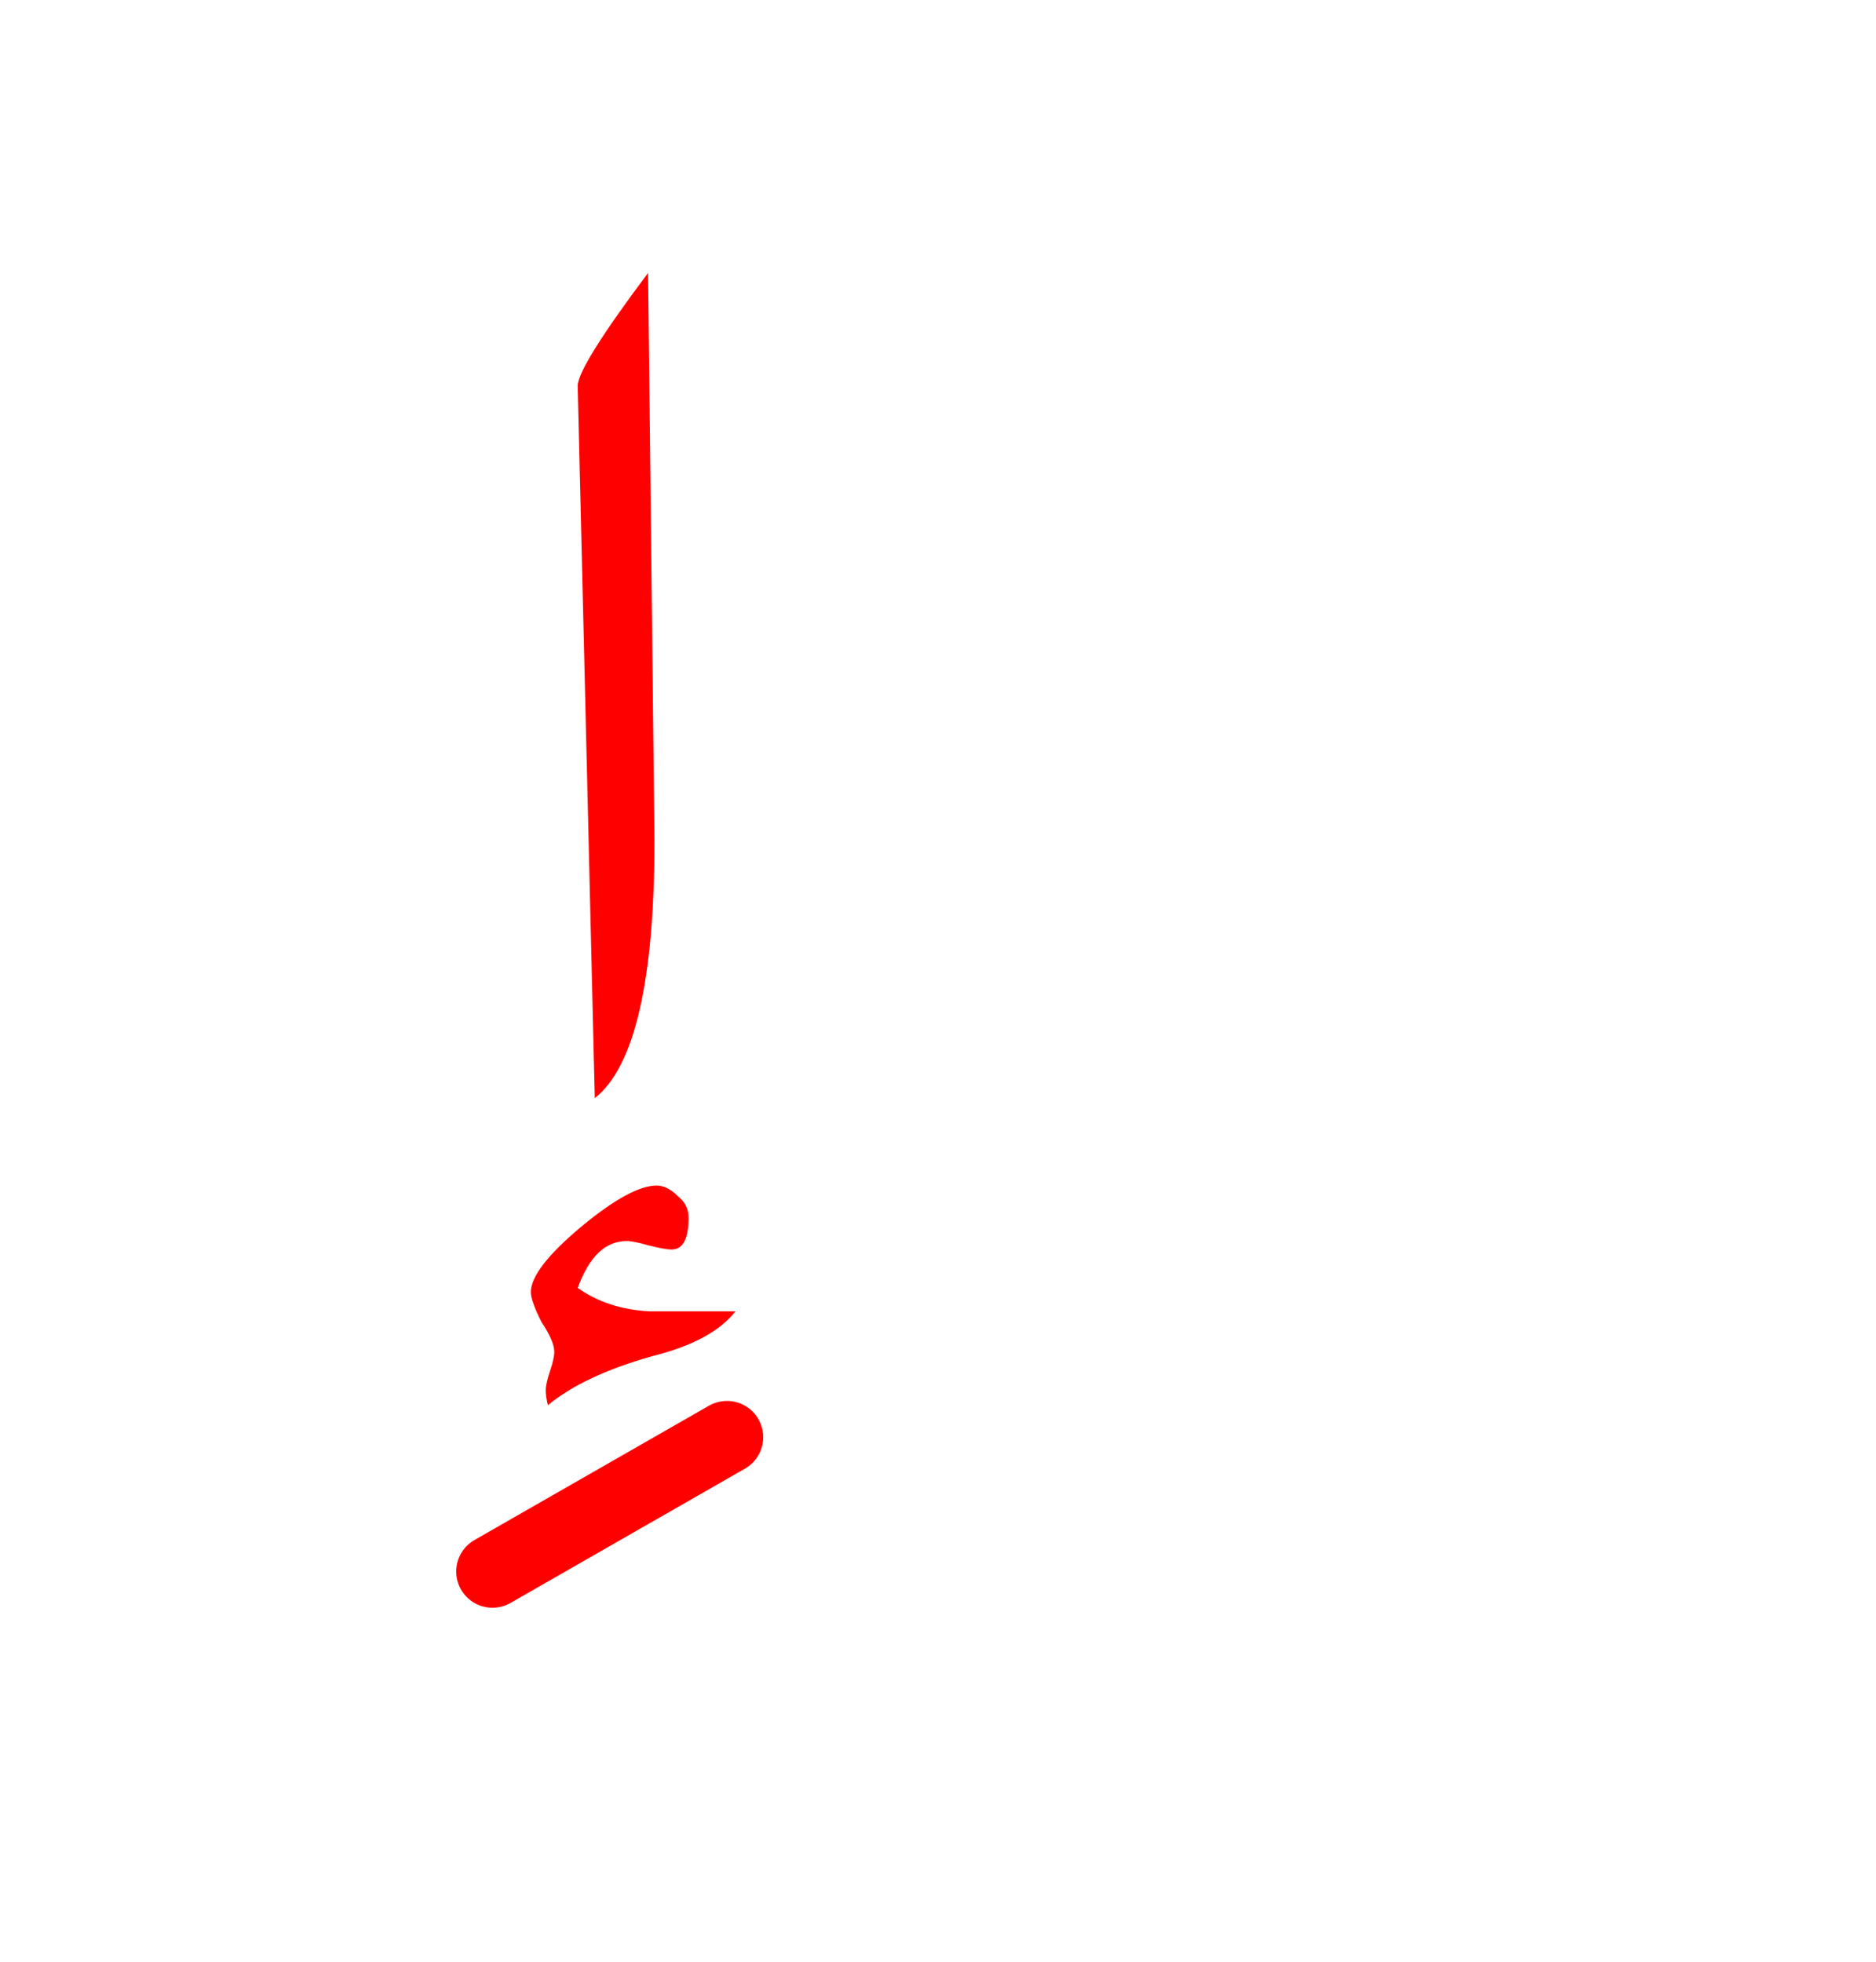 <?xml version="1.0" encoding="UTF-8" standalone="no"?><!DOCTYPE svg PUBLIC "-//W3C//DTD SVG 1.1//EN" "http://www.w3.org/Graphics/SVG/1.1/DTD/svg11.dtd"><svg width="100%" height="100%" viewBox="0 0 44 46" version="1.1" xmlns="http://www.w3.org/2000/svg" xmlns:xlink="http://www.w3.org/1999/xlink" xml:space="preserve" xmlns:serif="http://www.serif.com/" style="fill-rule:evenodd;clip-rule:evenodd;stroke-linecap:round;stroke-linejoin:round;"><g><path d="M15.9,28.05c-0.167,-0.167 -0.333,-0.25 -0.5,-0.25c-0.4,0 -0.983,0.317 -1.75,0.95c-0.8,0.667 -1.2,1.183 -1.2,1.55c0,0.133 0.083,0.367 0.25,0.7c0.2,0.3 0.3,0.533 0.3,0.7c-0,0.1 -0.033,0.25 -0.1,0.45c-0.067,0.2 -0.1,0.35 -0.1,0.45c-0,0.1 0.017,0.217 0.05,0.35c0.567,-0.467 1.383,-0.85 2.45,-1.15c0.933,-0.233 1.583,-0.583 1.95,-1.05l-2,-0c-0.667,-0.033 -1.233,-0.217 -1.7,-0.55c0.267,-0.733 0.65,-1.1 1.15,-1.1c0.1,0 0.267,0.033 0.5,0.1c0.267,0.067 0.45,0.1 0.55,0.1c0.267,0 0.4,-0.25 0.4,-0.75c-0,-0.2 -0.083,-0.367 -0.25,-0.5Z" style="fill:#f00;"/><path d="M15.2,6.4c-1.1,1.467 -1.65,2.35 -1.65,2.65l0.4,16.7c0.933,-0.733 1.4,-2.75 1.4,-6.05l-0.15,-13.3Z" style="fill:#f00;"/><path id="Layer0_0_6_STROKES" d="M-149.5,32.35l-5.5,3.2m6.4,-0.95l-5.5,3.15m3.35,34.7l-5.45,3.15m4.6,-5.4l-5.5,3.15m66.9,-66.05l-5.45,3.15m4.6,-5.4l-5.5,3.2m2.65,45.85l-5.4,3.1m4.5,-5.35l-5.5,3.15m117.35,-21.3l-5.5,3.15m4.05,36.2l-5.5,3.15m54.35,-22.75l-5.5,3.15m7.85,-50.4l-5.45,3.15m-42.25,106.65l-5.5,3.15m55.65,-26.65l-5.5,3.15m-152.35,-1.25l-5.5,3.15m4.65,-5.4l-5.5,3.2m-54.15,20.5l-5.5,3.15m4.6,-5.4l-5.45,3.2" style="fill:none;fill-rule:nonzero;stroke:#f00;stroke-width:1.7px;"/></g></svg>